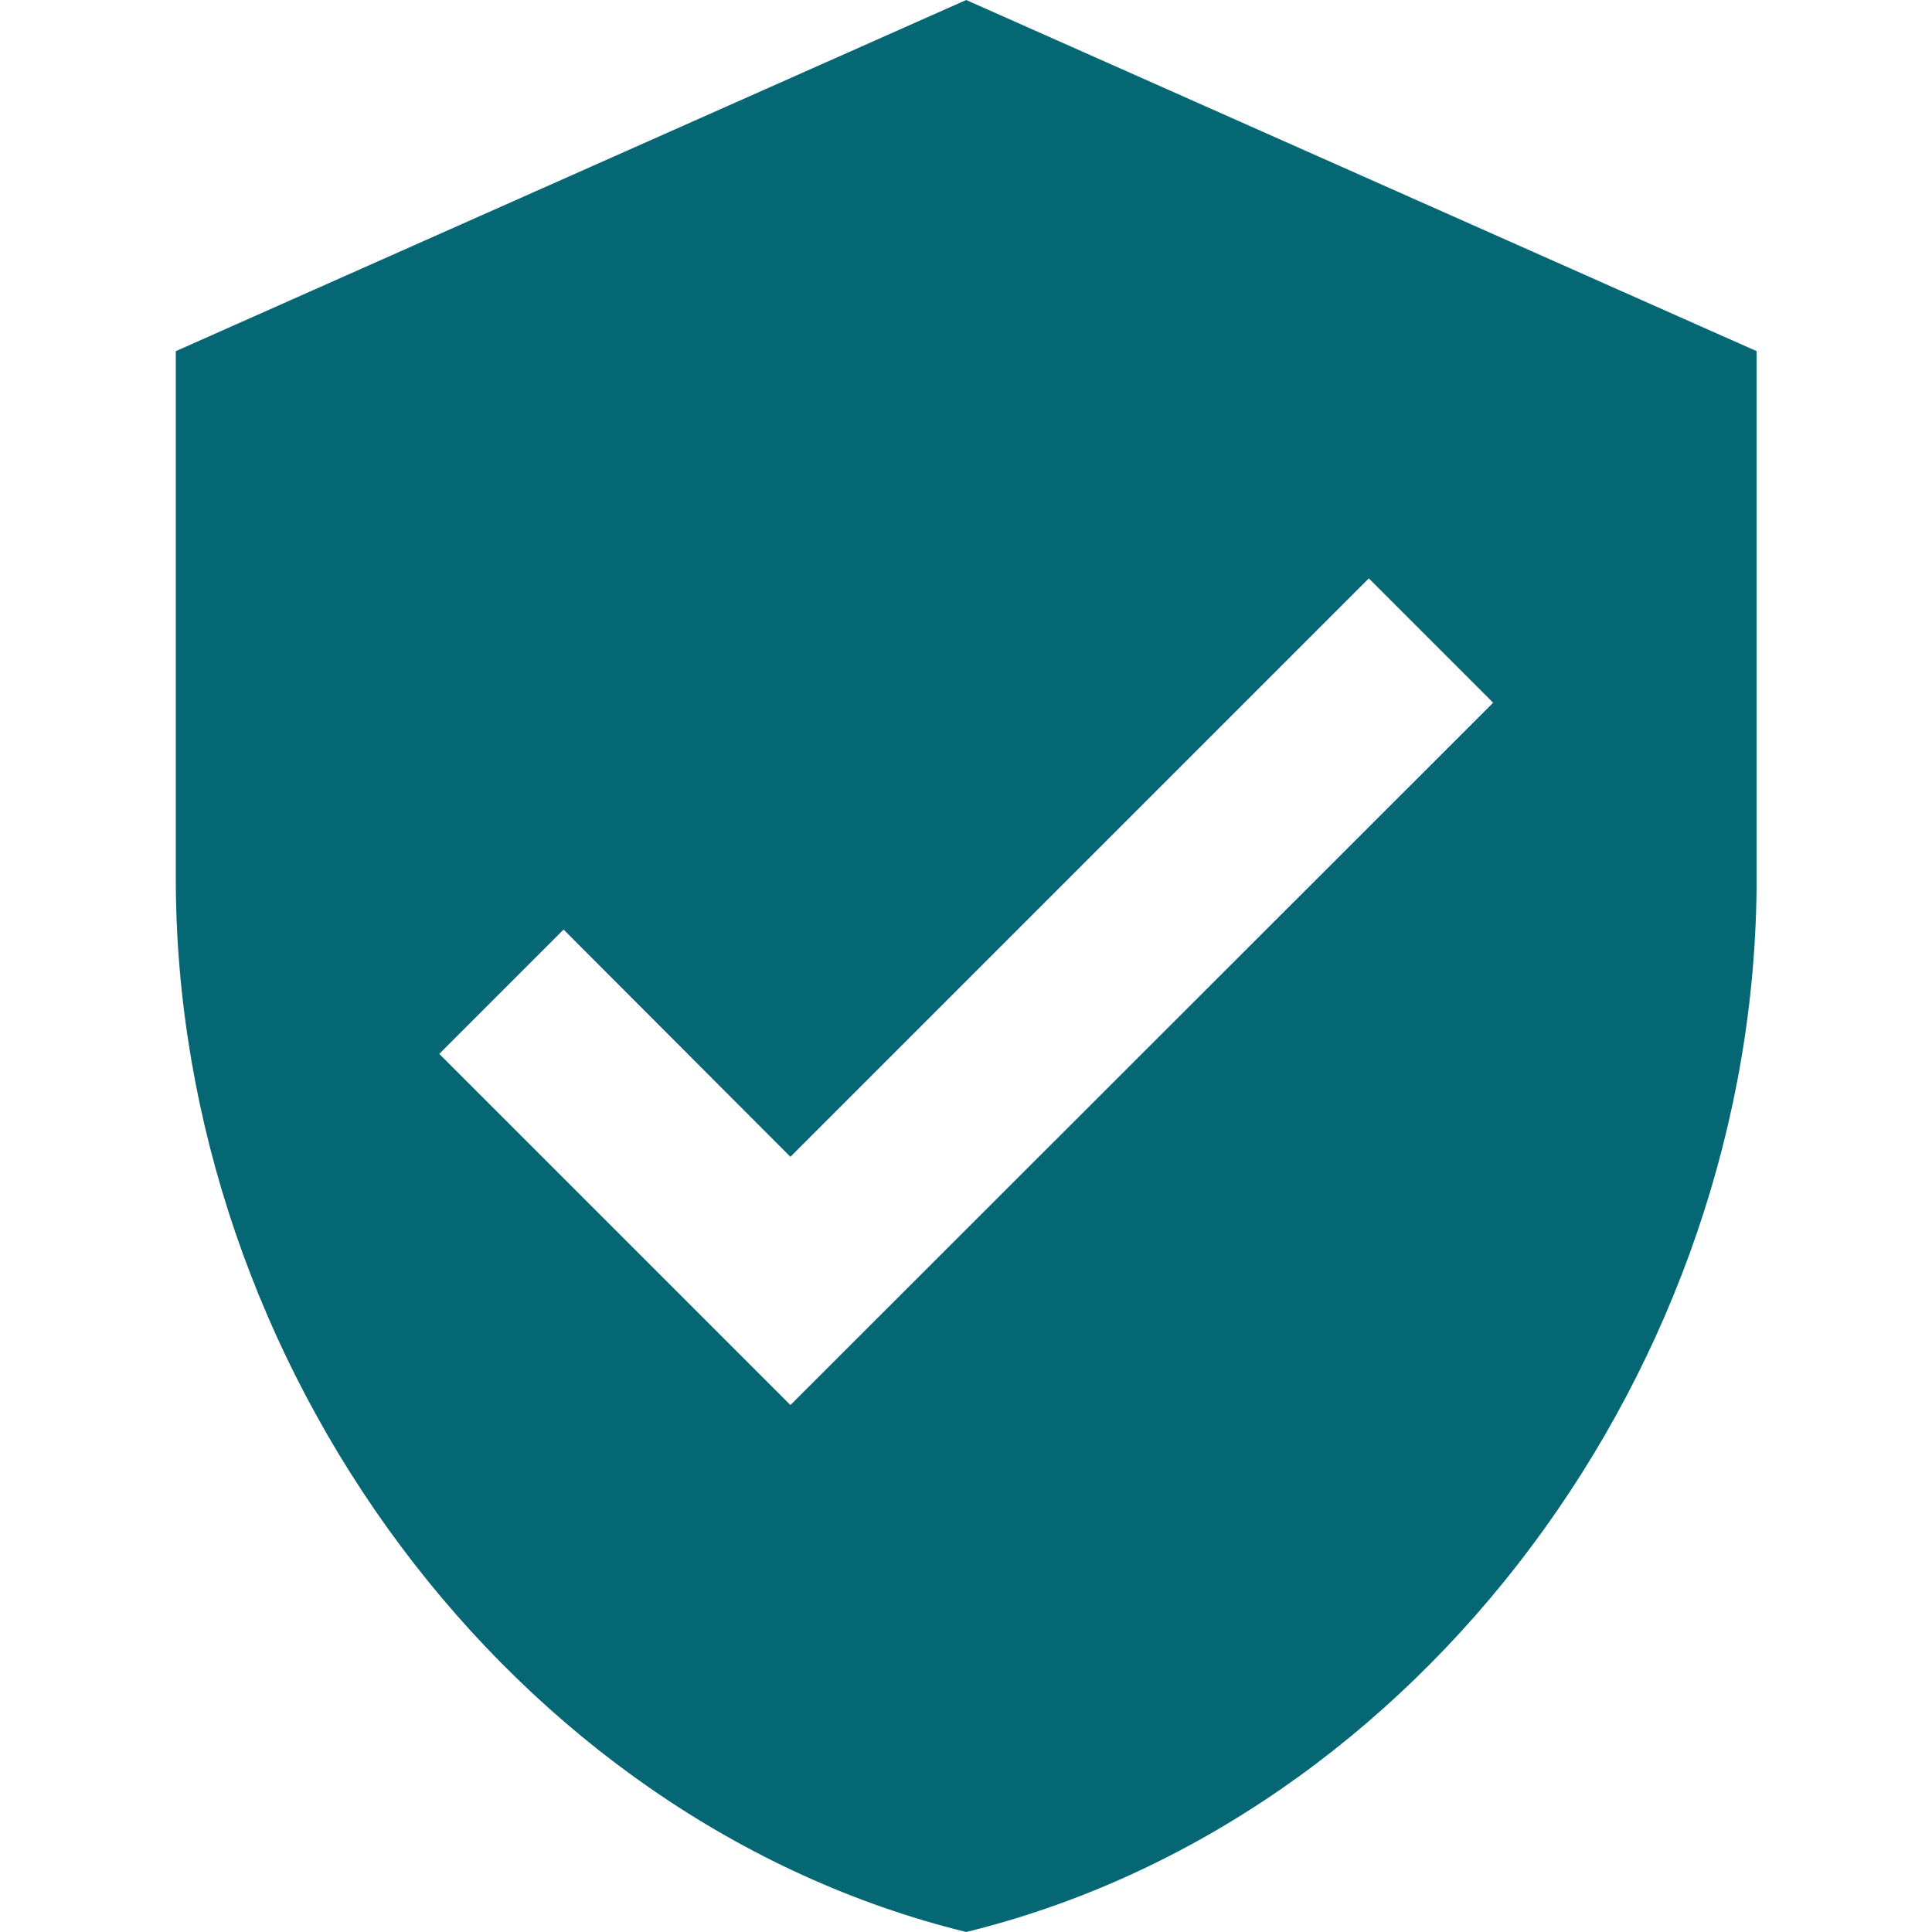 <?xml version="1.0" encoding="utf-8"?>
<!-- Generator: Adobe Illustrator 22.0.1, SVG Export Plug-In . SVG Version: 6.00 Build 0)  -->
<svg version="1.1" id="Capa_1" xmlns="http://www.w3.org/2000/svg" xmlns:xlink="http://www.w3.org/1999/xlink" x="0px" y="0px"
	 viewBox="0 0 469.3 469.3" style="enable-background:new 0 0 469.3 469.3;" xml:space="preserve">
<style type="text/css">
	.st0{fill:#056774;}
</style>
<g>
	<g>
		<path class="st0" d="M234.7,0l-192,85.3v128c0,118.5,81.8,229,192,256c110.2-27,192-137.5,192-256v-128L234.7,0z M192,341.3
			L106.7,256l30.2-30.2L192,281l140.5-140.5l30.2,30.2L192,341.3z"/>
	</g>
</g>
</svg>
